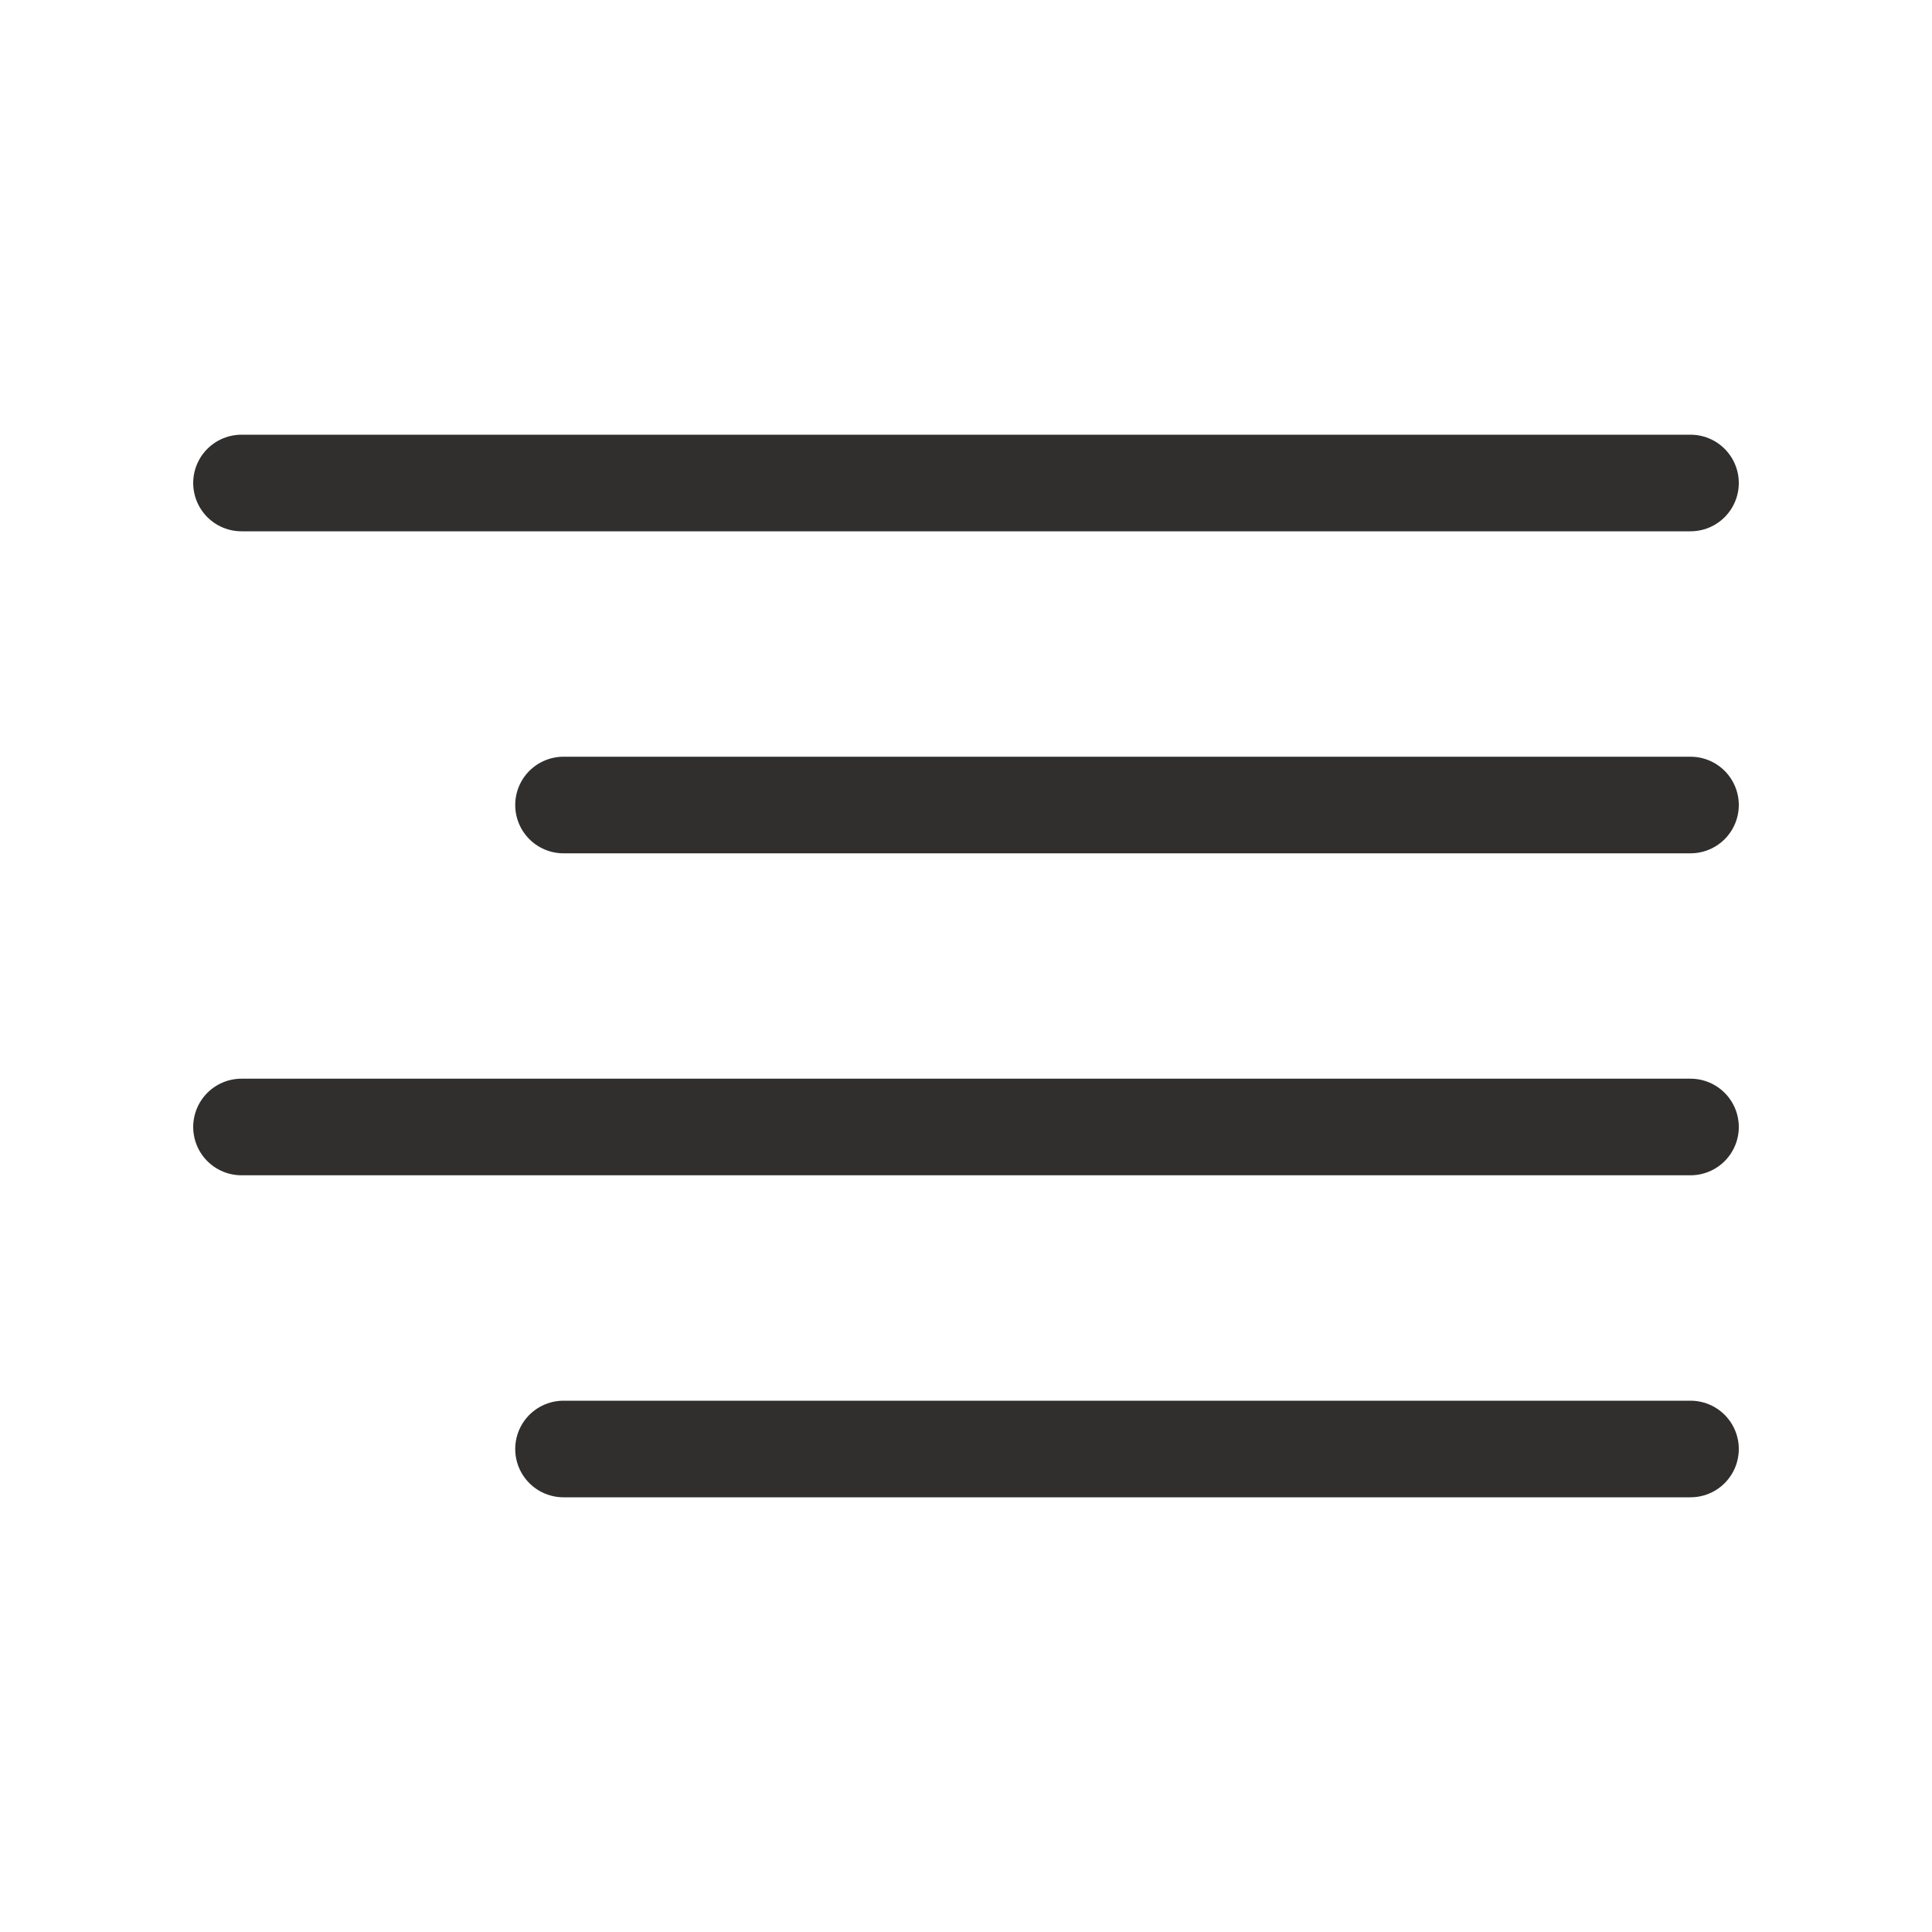 <svg width="40" height="40" viewBox="0 0 40 40" fill="none" xmlns="http://www.w3.org/2000/svg">
<path d="M35 16.667H11.667" stroke="#312F2E" stroke-width="2" stroke-linecap="round" stroke-linejoin="round"/>
<path d="M35 10H5" stroke="#312F2E" stroke-width="2" stroke-linecap="round" stroke-linejoin="round"/>
<path d="M35 23.333H5" stroke="#312F2E" stroke-width="2" stroke-linecap="round" stroke-linejoin="round"/>
<path d="M35 30H11.667" stroke="#312F2E" stroke-width="2" stroke-linecap="round" stroke-linejoin="round"/>
</svg>
